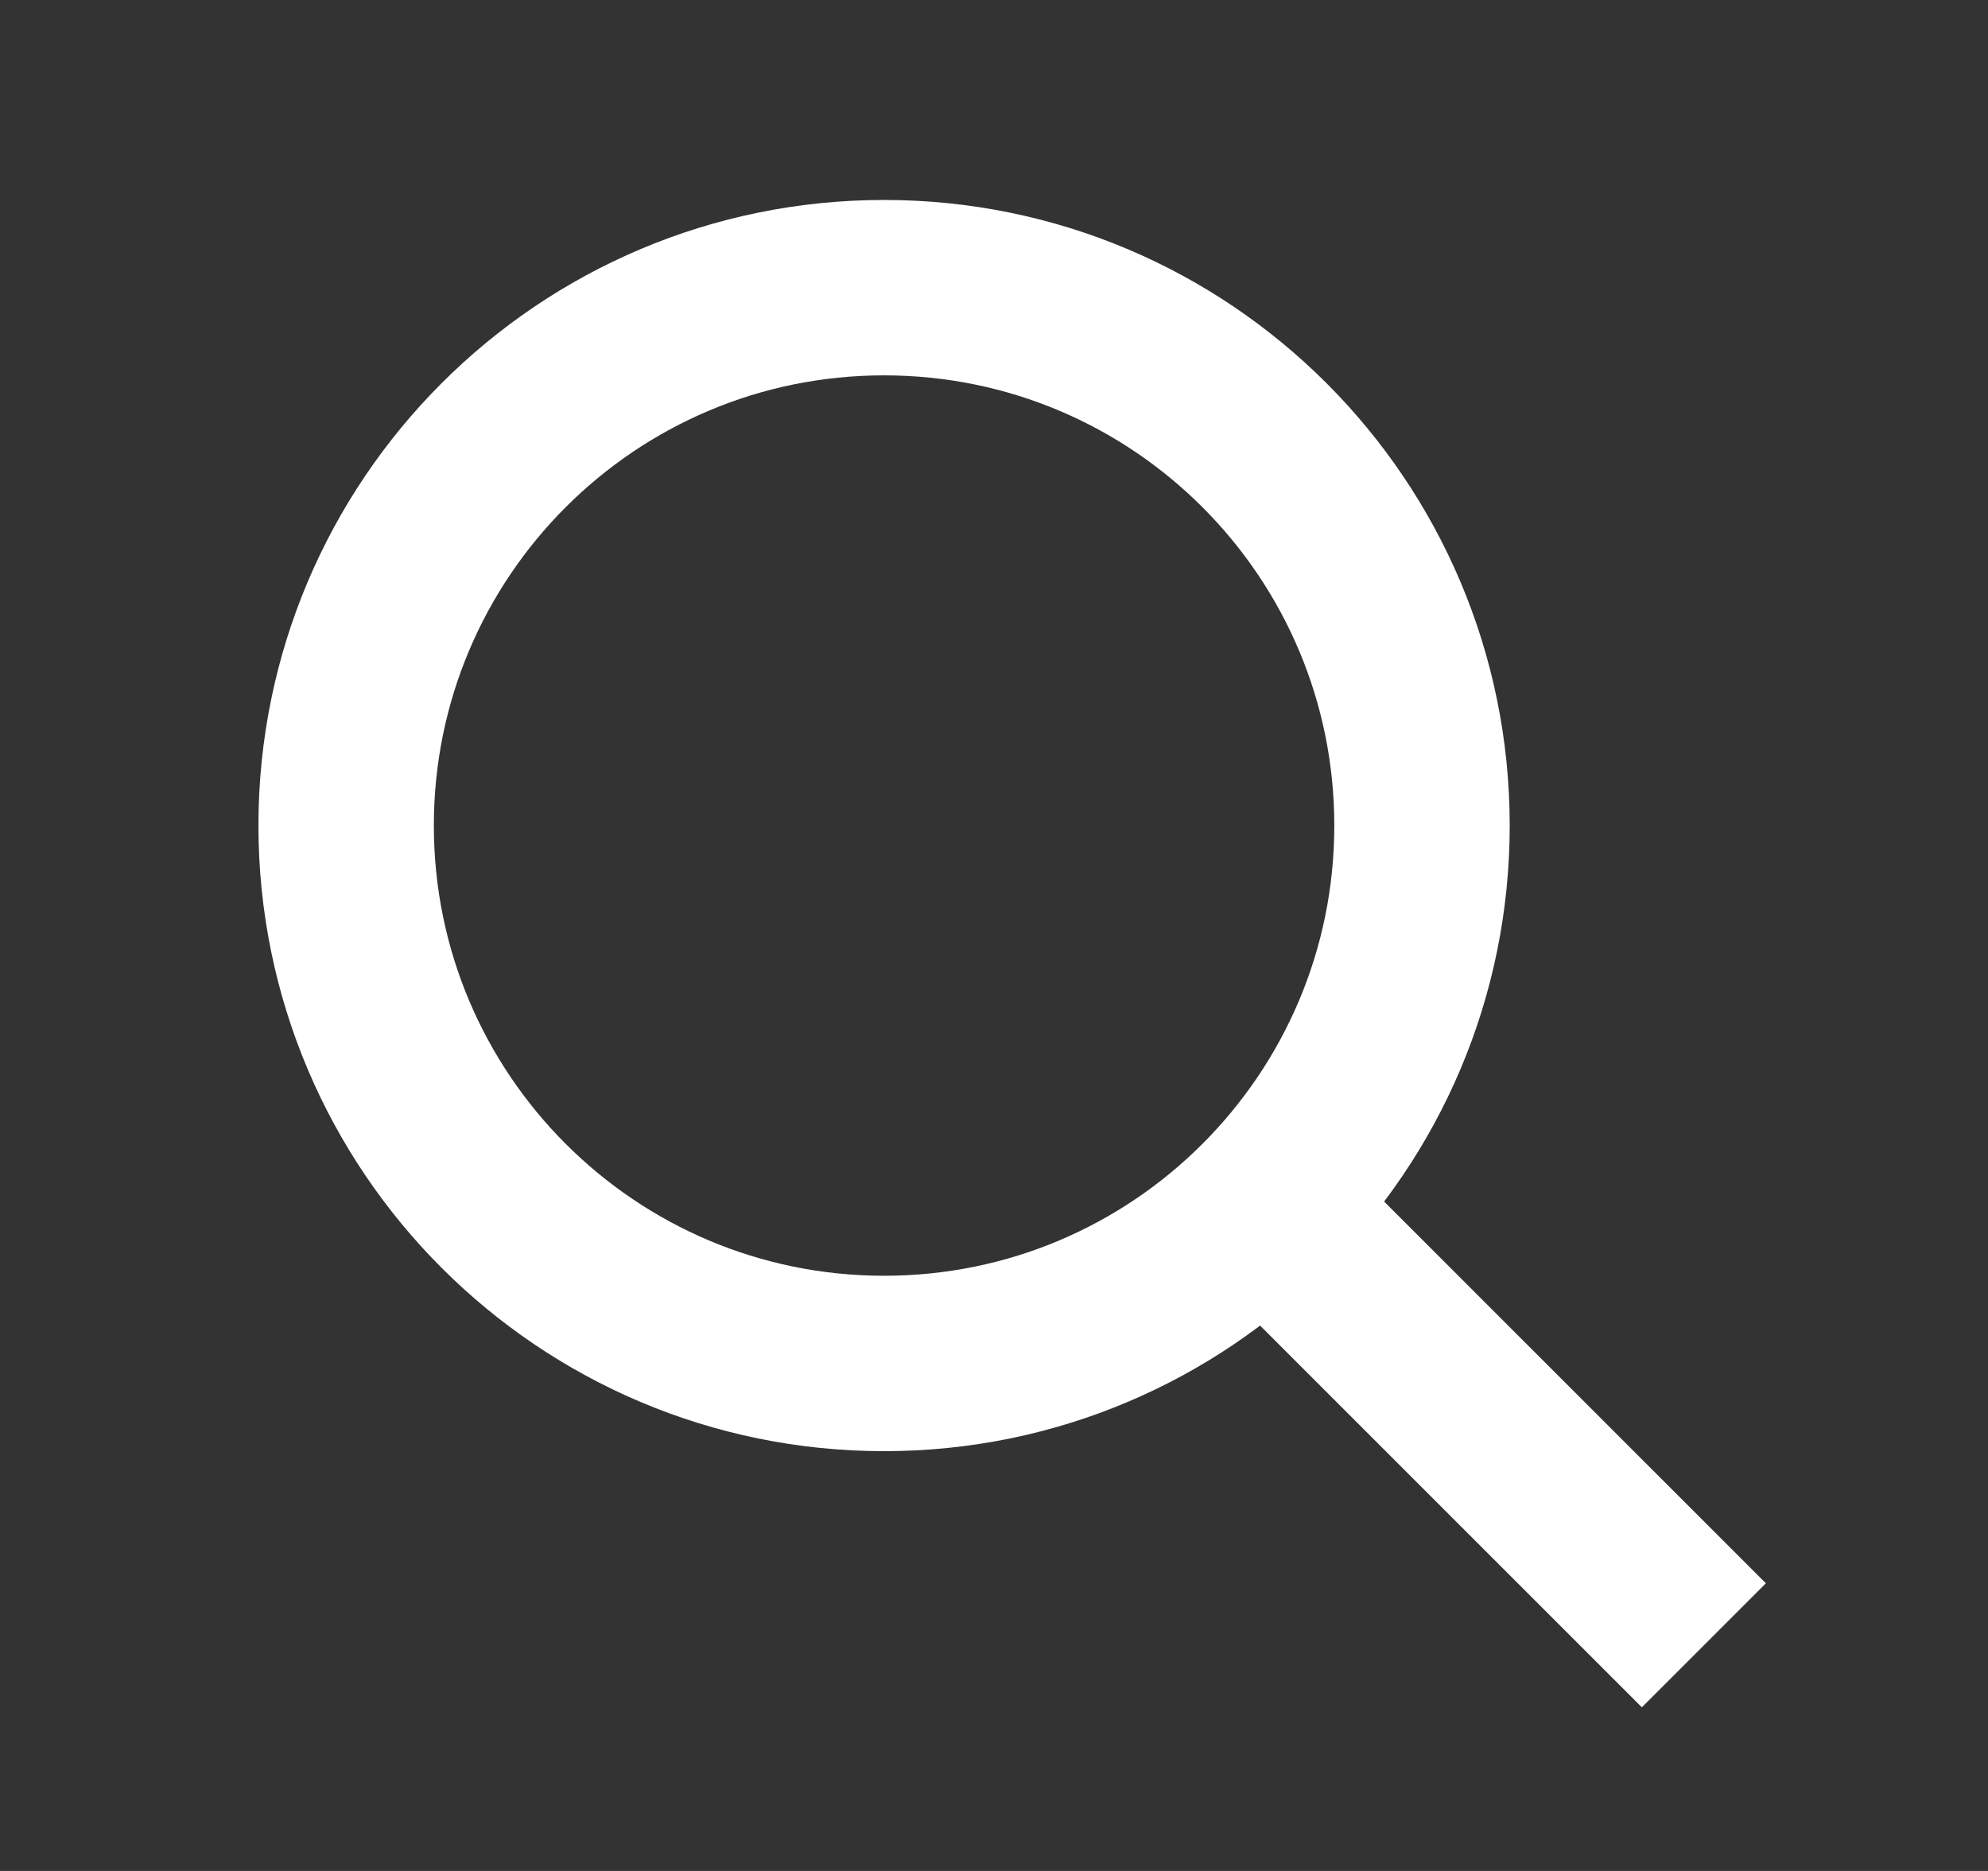 <svg width="17" height="16" viewBox="0 0 17 16" fill="none" xmlns="http://www.w3.org/2000/svg">
<rect x="0" y="0" width="17" height="16" fill="#333333" stroke="none"/>
<g clip-path="url(#clip0_185_6916)">
<path d="M7.56 11.66C10.101 11.66 12.16 9.6 12.16 7.06C12.16 4.519 10.101 2.46 7.56 2.46C5.019 2.46 2.96 4.519 2.96 7.06C2.96 9.6 5.019 11.66 7.56 11.66Z" stroke="white" stroke-width="1.5" stroke-linecap="round"/>
<path d="M11.23 10.73L14.04 13.54" stroke="white" stroke-width="1.5" stroke-linecap="square"/>
</g>
<defs>
<clipPath id="clip0_185_6916">
<rect width="16" height="16" fill="white" transform="translate(0.5)"/>
</clipPath>
</defs>
</svg>
